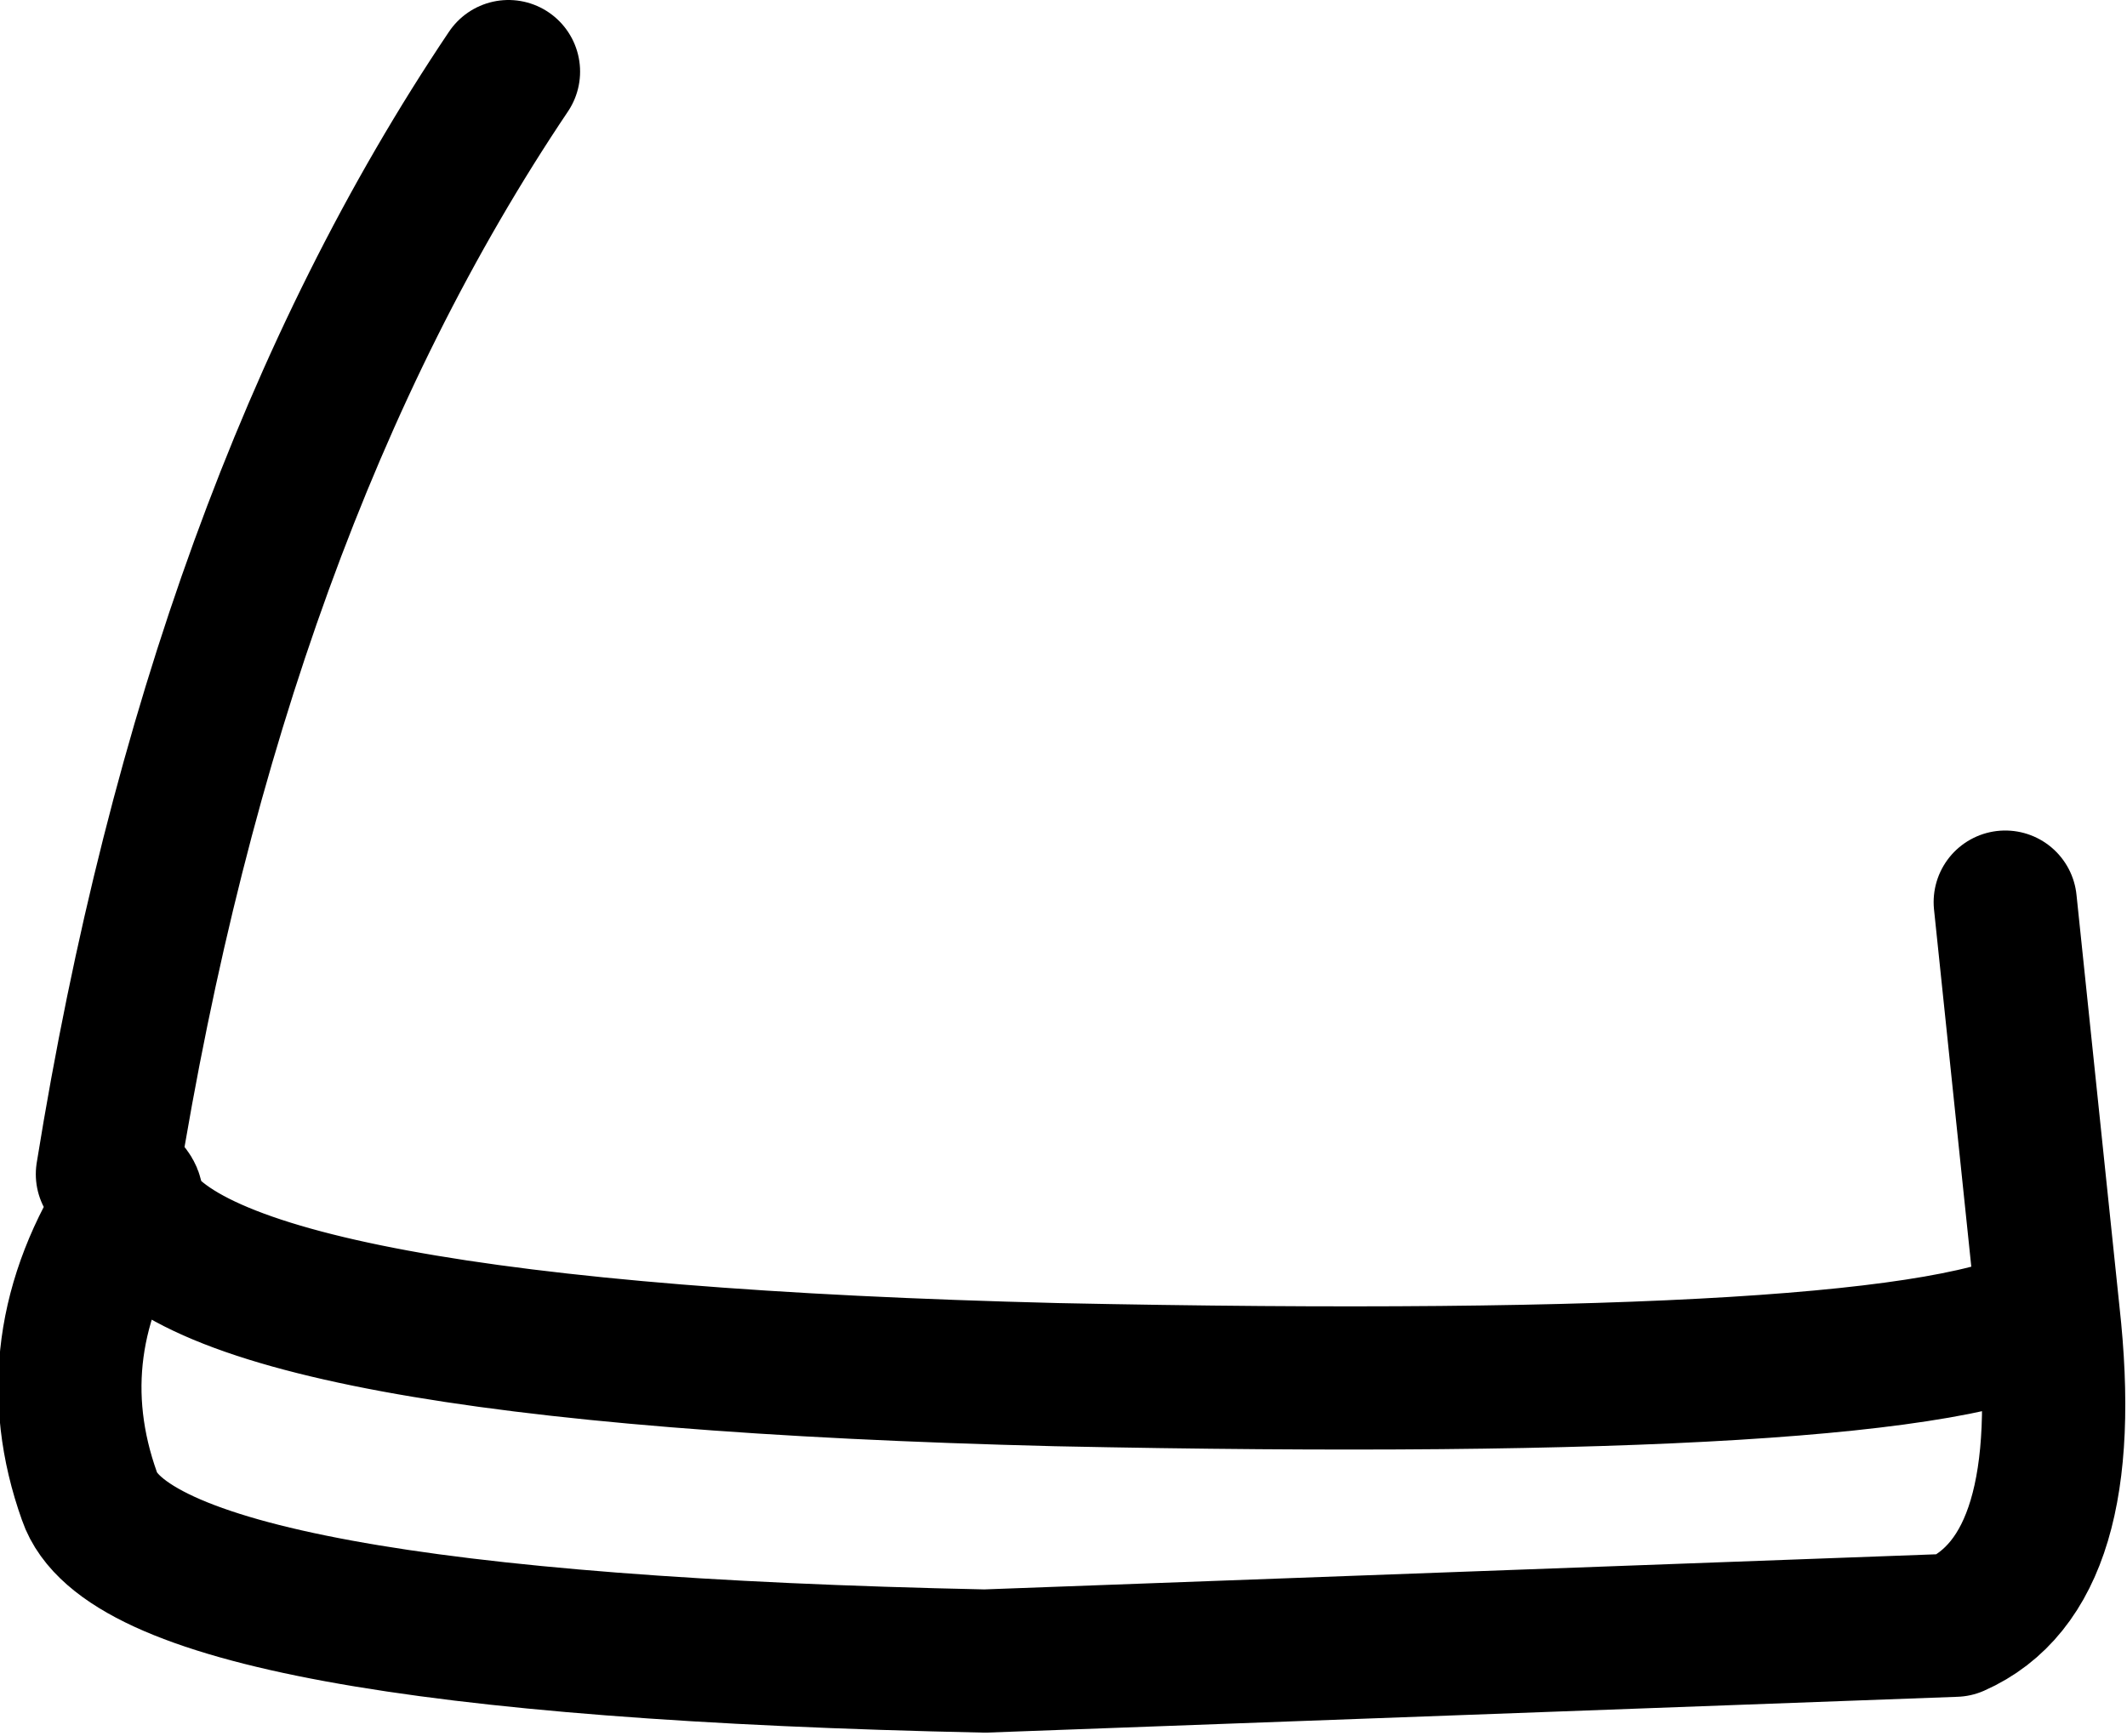 <?xml version="1.0" encoding="UTF-8" standalone="no"?>
<svg xmlns:xlink="http://www.w3.org/1999/xlink" height="24.25px" width="29.7px" xmlns="http://www.w3.org/2000/svg">
  <g transform="matrix(1.0, 0.0, 0.0, 1.0, 14.85, 12.15)">
    <path d="M-7.75 -11.15 Q-11.85 -5.05 -13.35 4.25 -12.9 4.55 -13.05 4.65 -12.1 6.75 -0.1 7.05 11.9 7.3 13.75 6.2 L13.15 0.45 M-13.05 4.65 Q-14.35 6.65 -13.6 8.75 -12.9 10.8 -1.1 11.05 L12.45 10.55 Q14.15 9.8 13.75 6.2" fill="none" stroke="#000000" stroke-linecap="round" stroke-linejoin="round" stroke-width="2.0"/>
  </g>
</svg>
